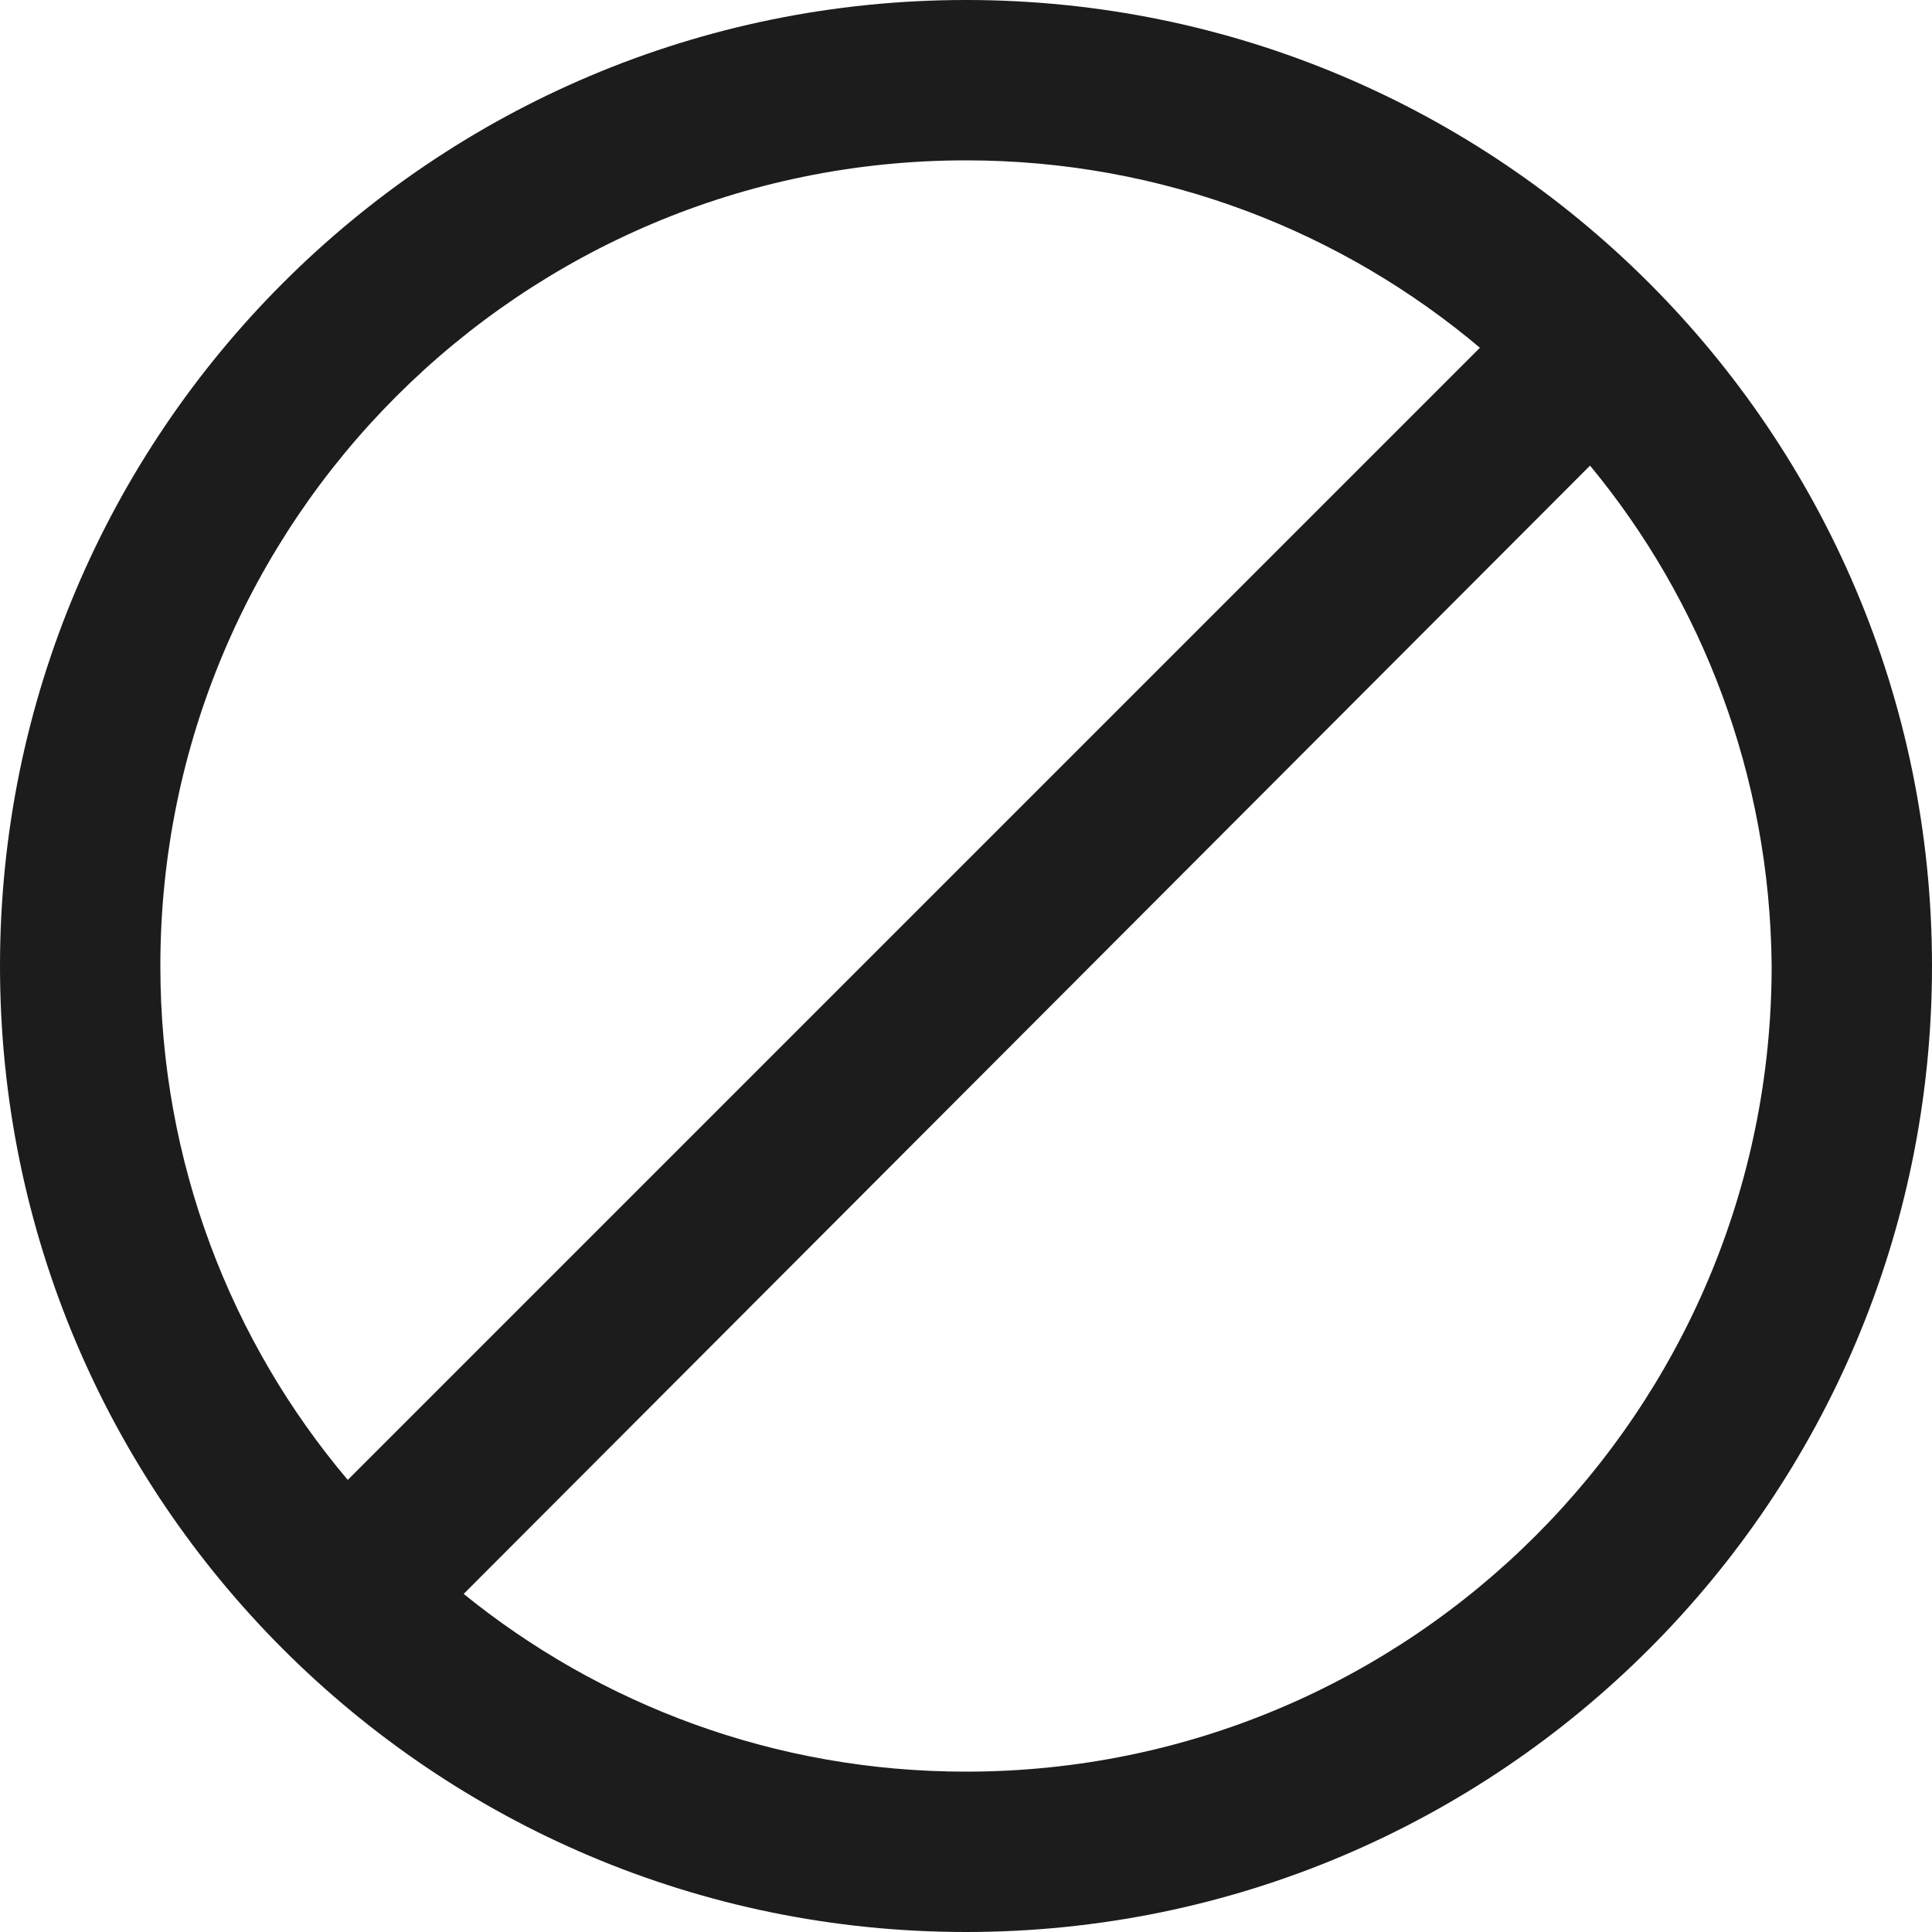 <svg version="1.1" xmlns="http://www.w3.org/2000/svg" width="20" height="20" viewBox="0 0 20 20">
<title>block</title>
<path d="M10 0C4.478 0 0 4.478 0 10C0 15.523 4.478 20 10 20C15.523 20 20 15.523 20 10C20 4.478 15.523 0 10 0ZM10 1.66C10.001 1.66 10.001 1.66 10.002 1.66C12.033 1.66 13.893 2.393 15.332 3.61L15.32 3.6L3.6 15.32C2.393 13.893 1.66 12.033 1.66 10.002C1.66 10.001 1.66 10.001 1.66 10C1.66 5.394 5.394 1.66 10 1.66V1.66ZM10 18.34C9.999 18.34 9.998 18.34 9.998 18.34C8.021 18.34 6.207 17.646 4.785 16.488L4.8 16.5L16.46 4.82C17.617 6.218 18.323 8.025 18.34 9.997V10C18.34 14.606 14.606 18.34 10 18.34V18.34Z" fill="#1C1C1C"/>
</svg>
